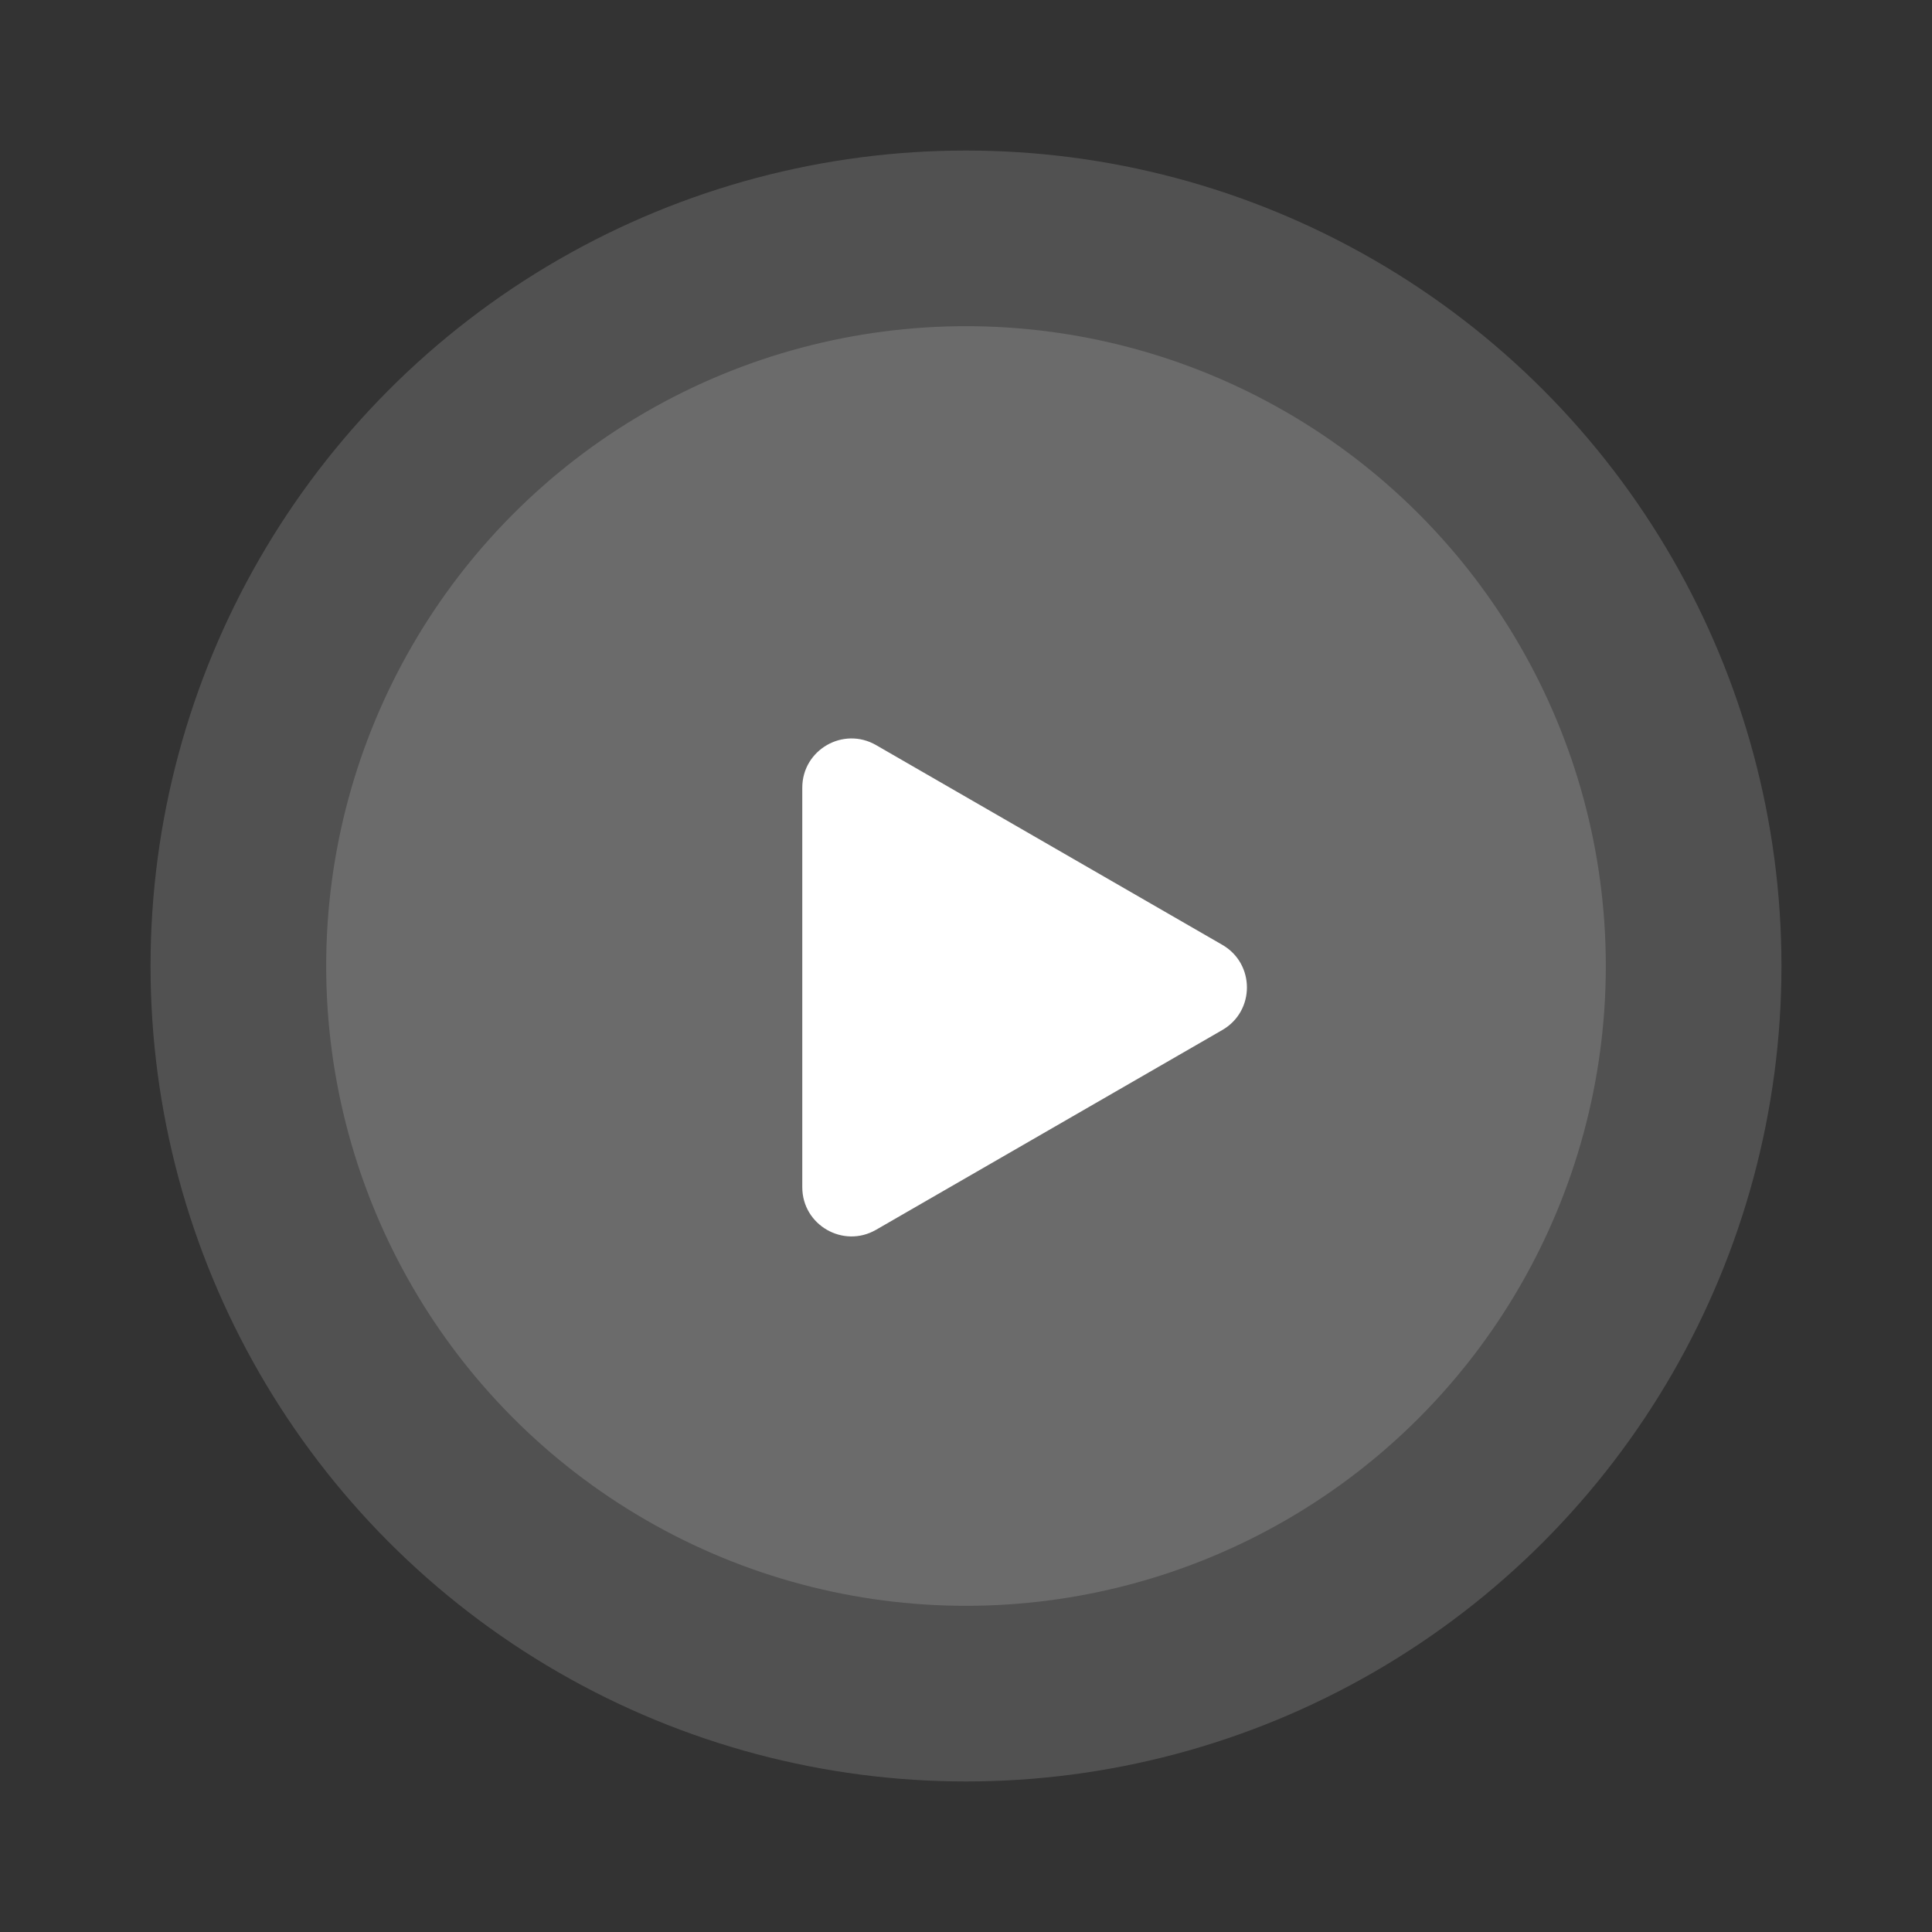 <svg width="77" height="77" viewBox="0 0 77 77" fill="none" xmlns="http://www.w3.org/2000/svg">
<rect x="0" y="0" width="77" height="77" fill="#333333" stroke="none"/>
<circle cx="38.5" cy="38.5" r="32.5" fill="white" fill-opacity="0.15"/>
<circle cx="38.5" cy="38.5" r="25.5" fill="white" fill-opacity="0.15"/>
<path d="M48.716 37.657C50.023 38.412 50.023 40.297 48.716 41.051L34.916 49.013C33.609 49.767 31.975 48.825 31.975 47.316V31.393C31.975 29.884 33.609 28.942 34.916 29.696L48.716 37.657Z" fill="white"/>
</svg>
